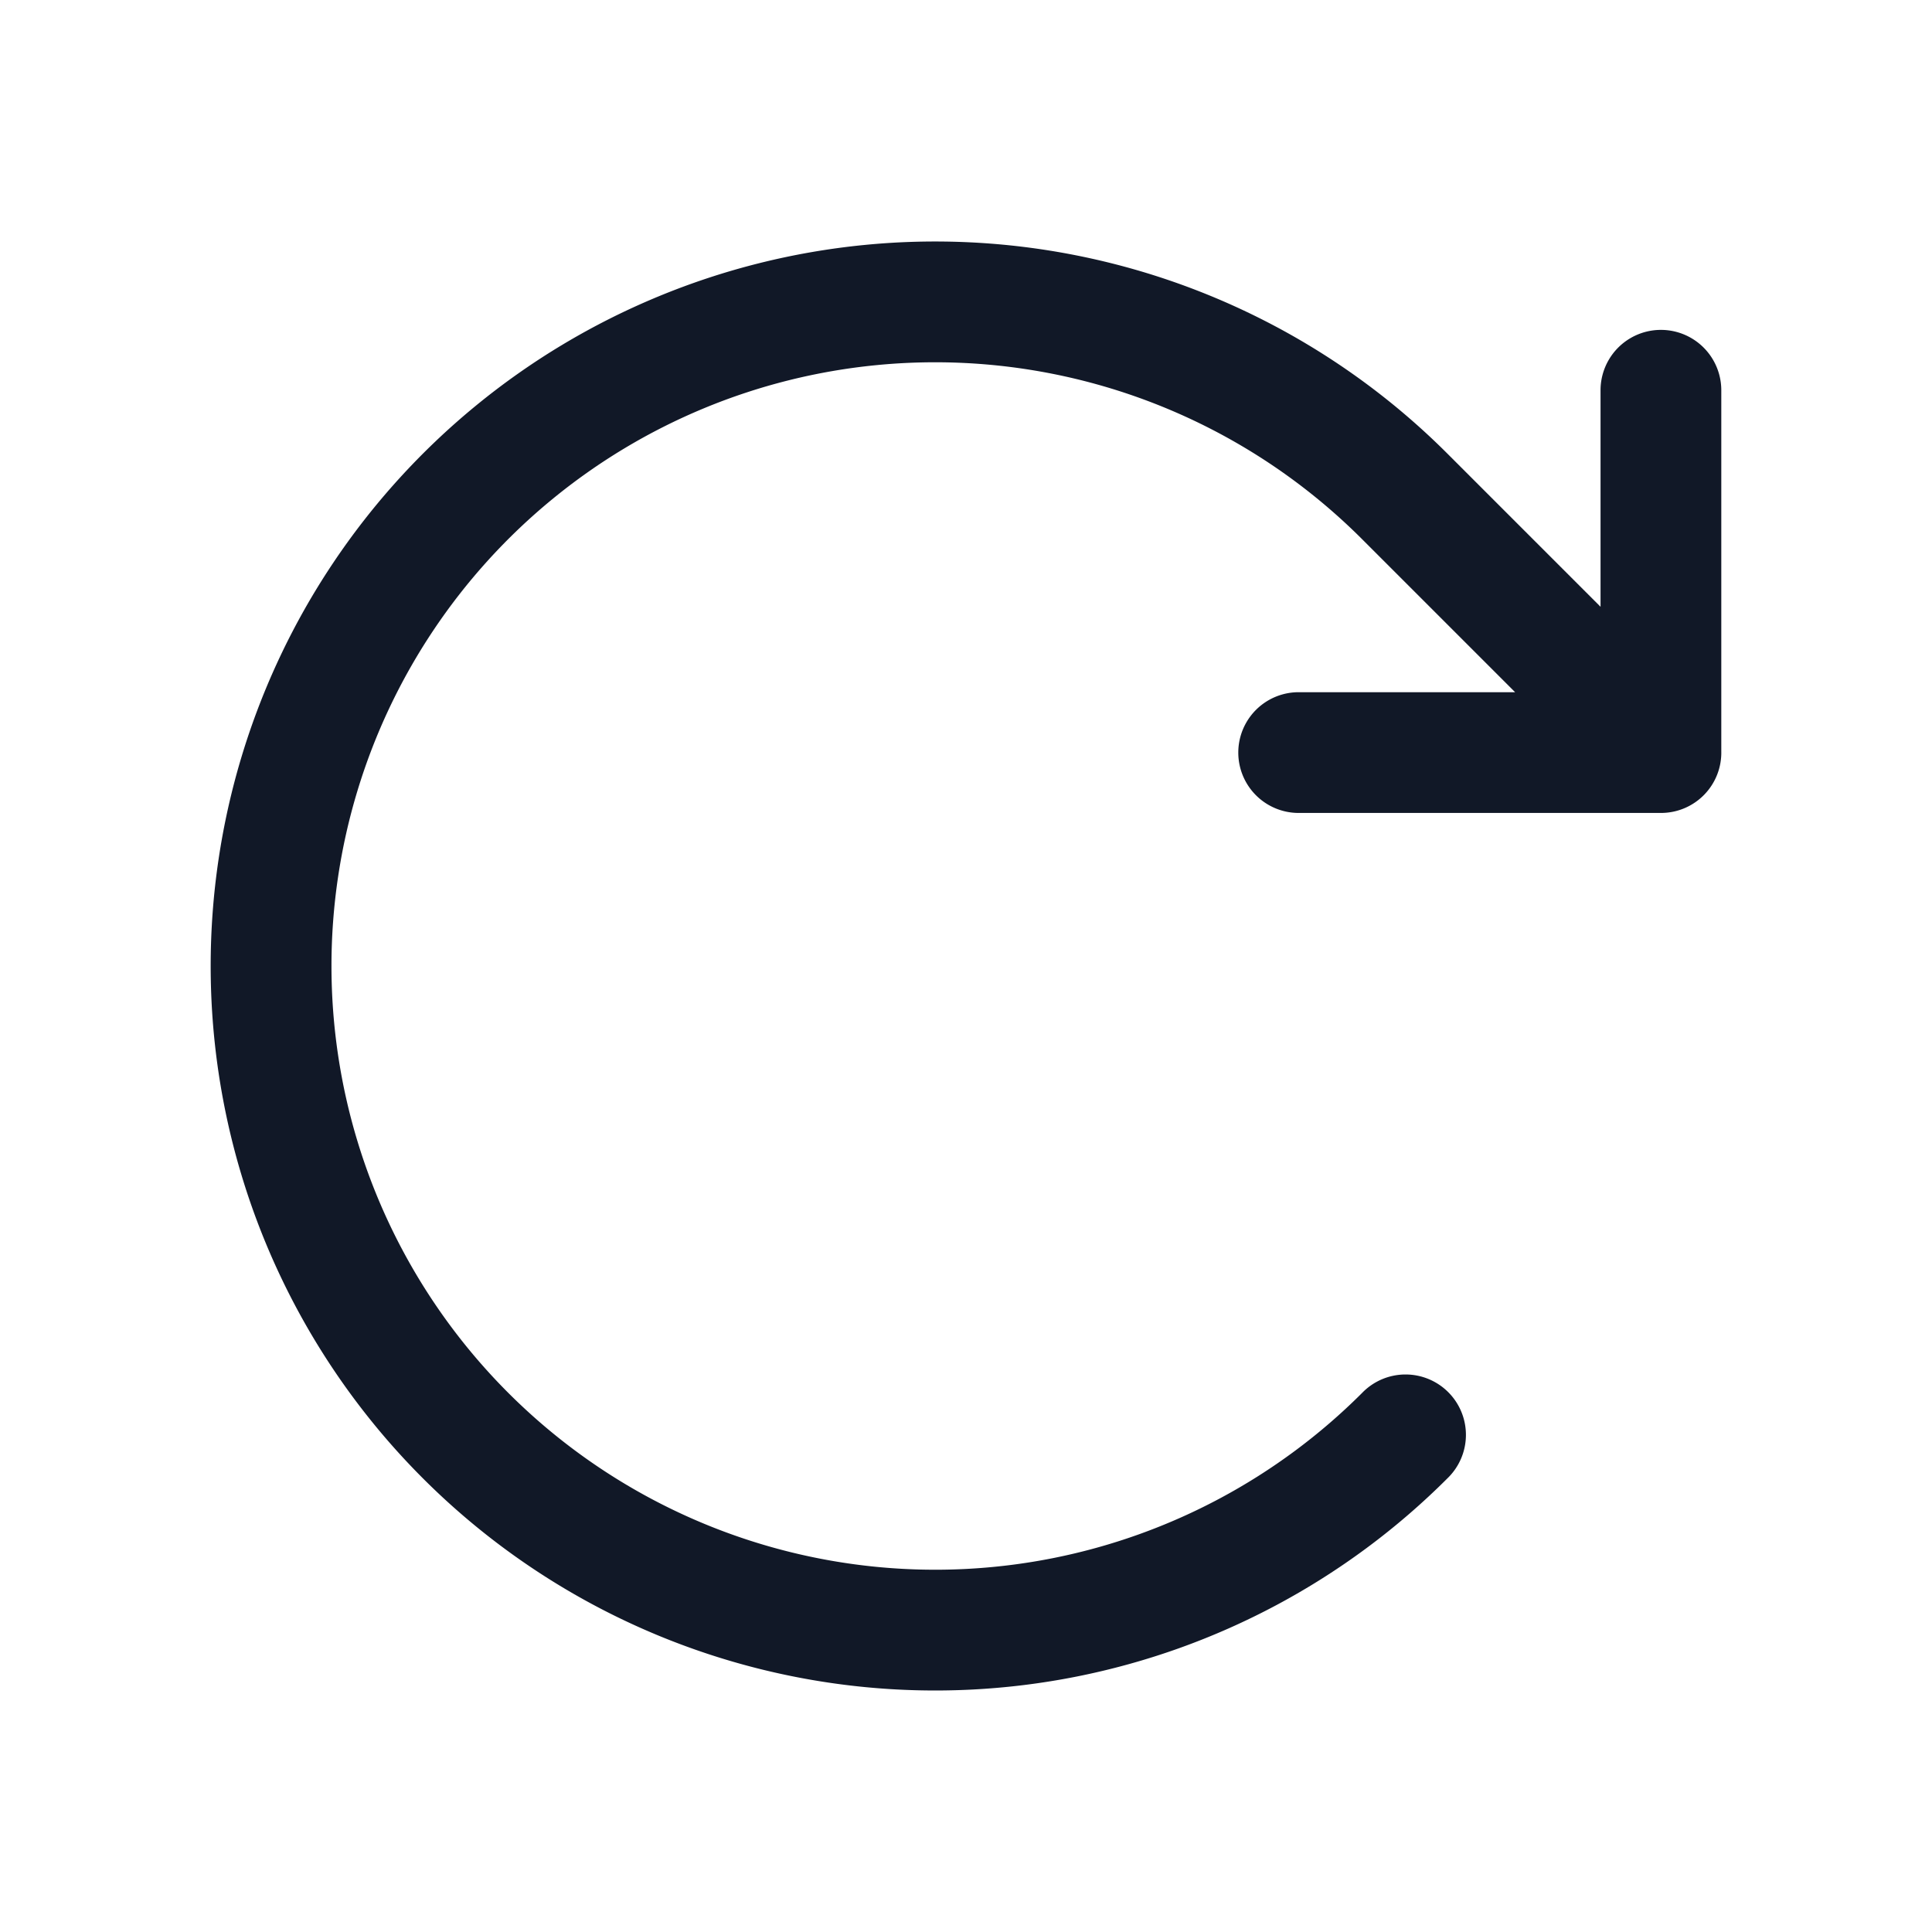 <svg xmlns="http://www.w3.org/2000/svg" width="32" height="32" fill="none" viewBox="0 0 32 32"><path fill="#111827" fill-rule="evenodd" d="M11.663 6.761A10 10 0 0 1 22.56 8.93l2.535 2.535H21.51a1 1 0 1 0 0 2h6a.999.999 0 0 0 1-1.024V6.464a1 1 0 0 0-2 0v3.586l-2.535-2.535a12 12 0 1 0 0 16.97 1 1 0 1 0-1.414-1.414 10 10 0 1 1-10.898-16.31Z" clip-rule="evenodd"/></svg>
